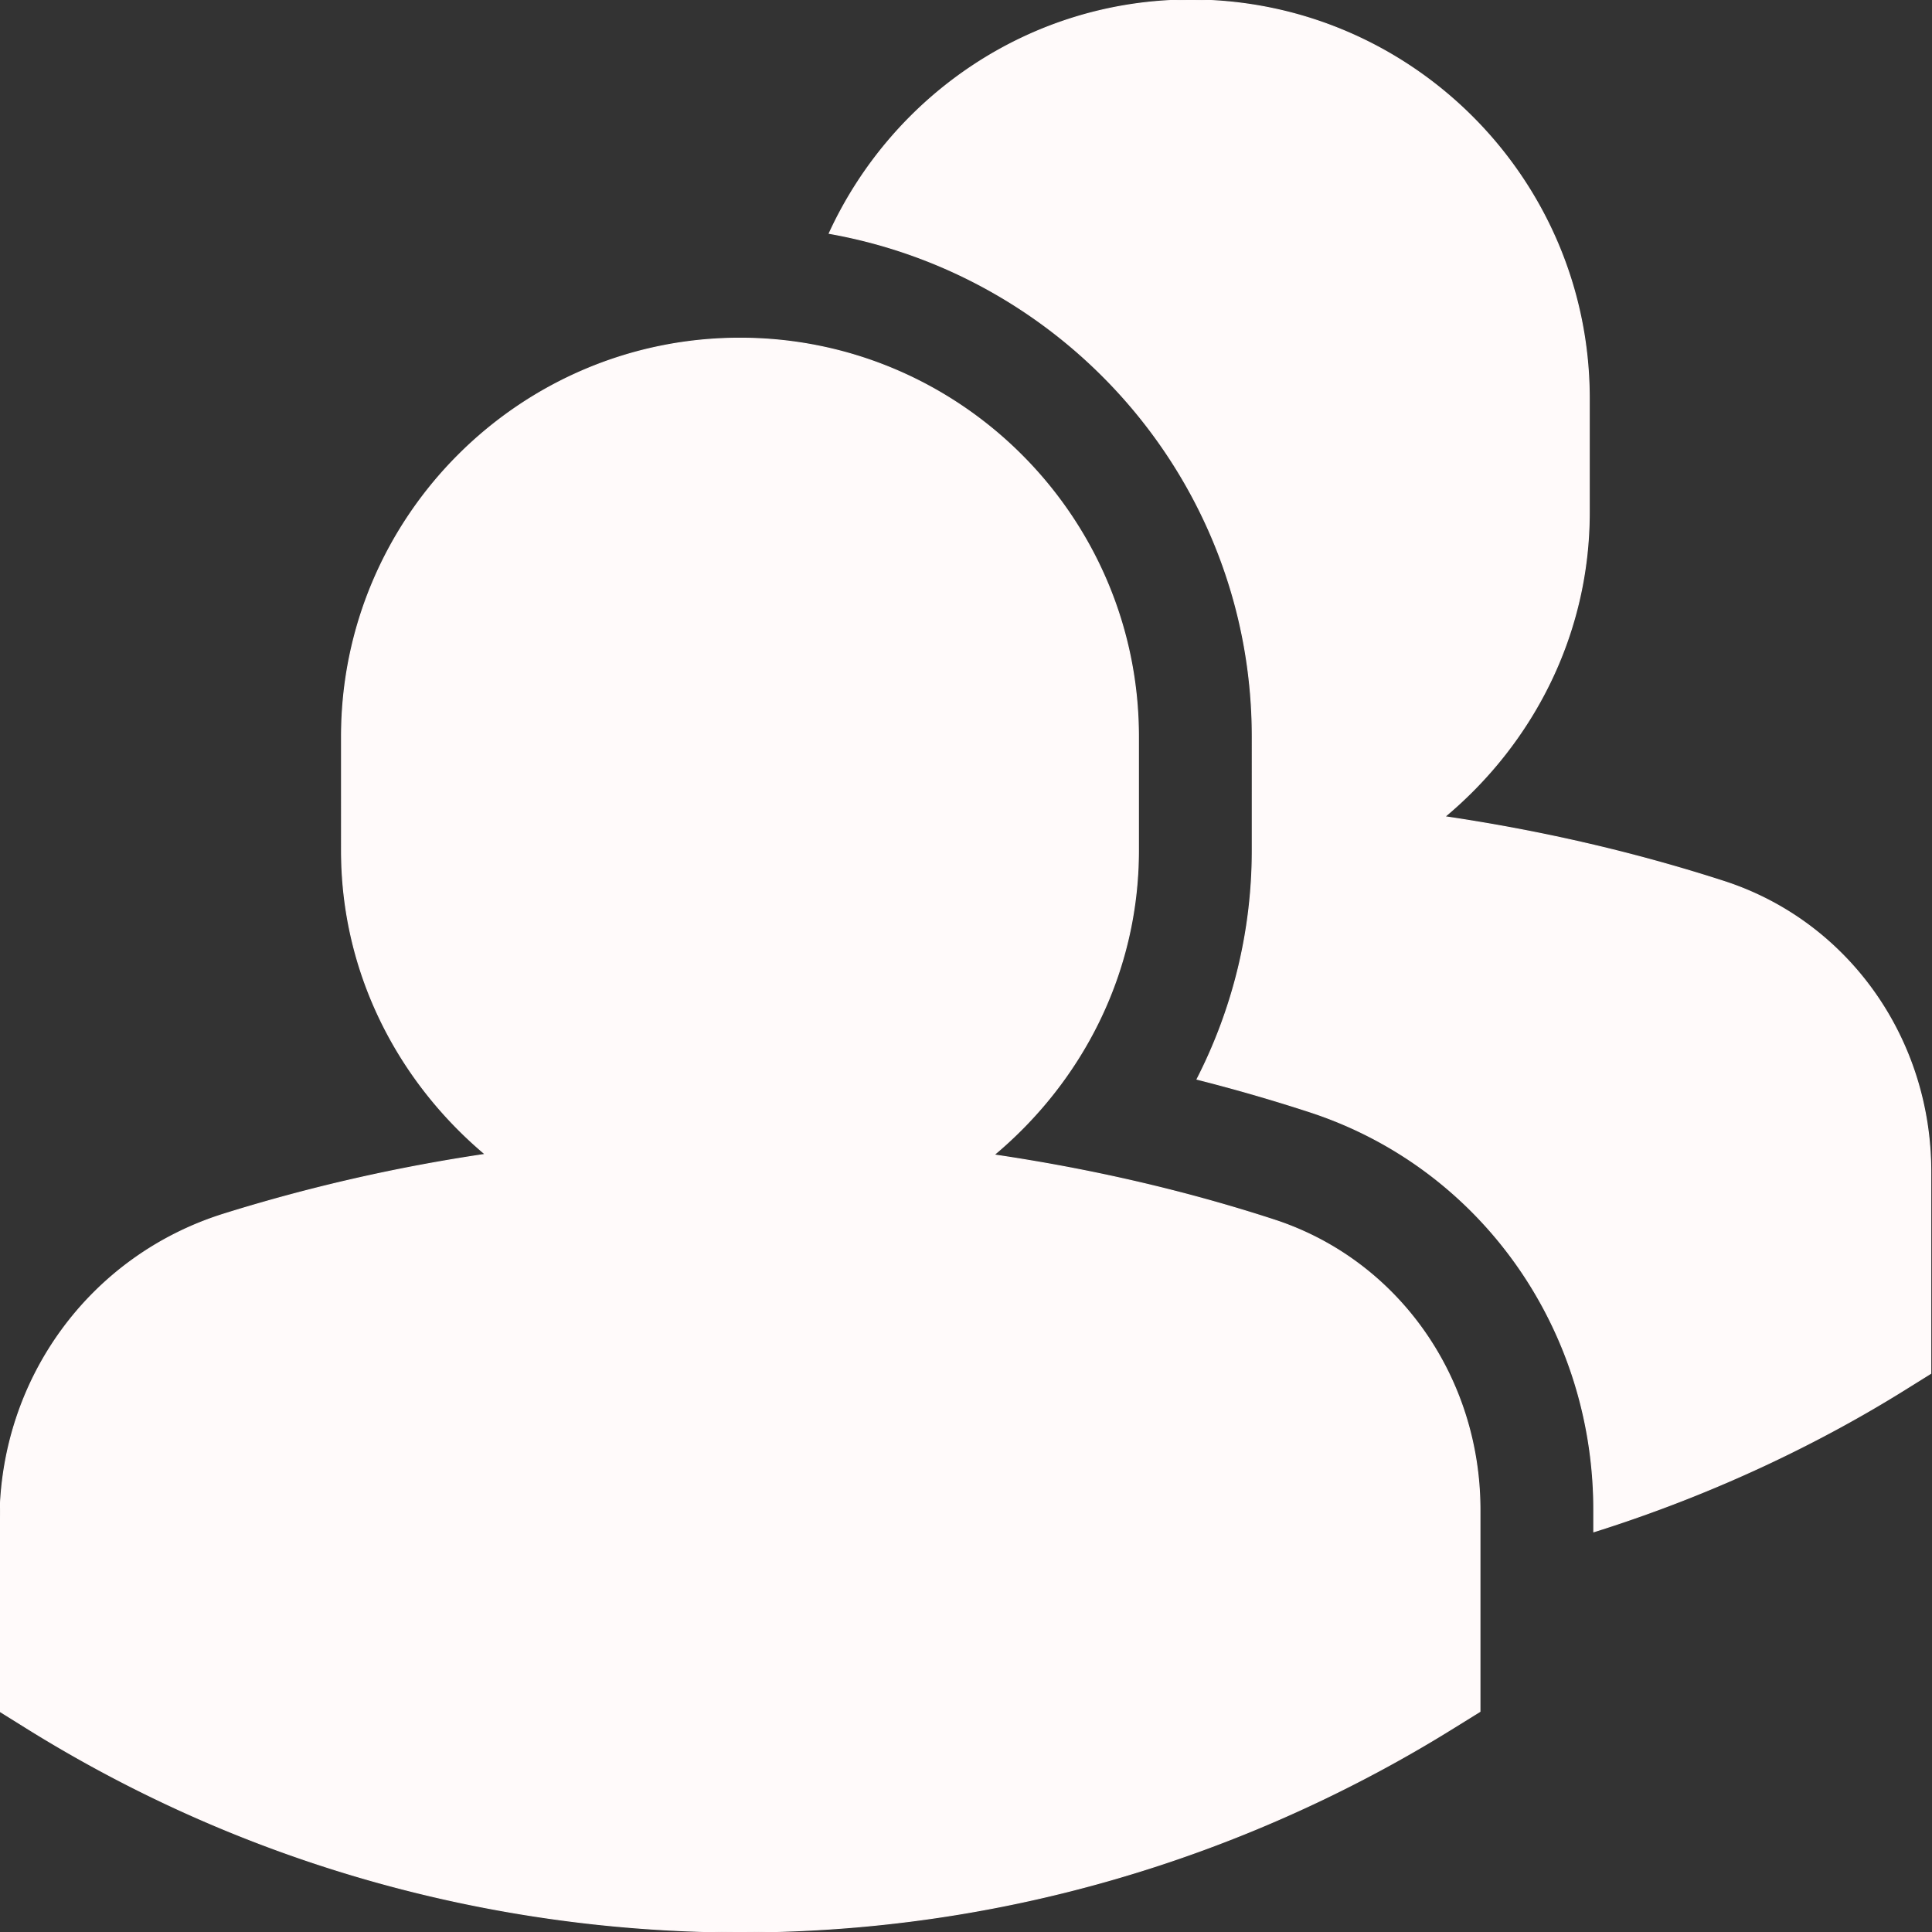 <!DOCTYPE svg PUBLIC "-//W3C//DTD SVG 1.1//EN" "http://www.w3.org/Graphics/SVG/1.1/DTD/svg11.dtd">
<!-- Uploaded to: SVG Repo, www.svgrepo.com, Transformed by: SVG Repo Mixer Tools -->
<svg fill="#FFFAFA" width="800px" height="800px" viewBox="0 0 1920 1920" xmlns="http://www.w3.org/2000/svg" stroke="#FFFAFA">
<rect x="0" y="0" width="1920" height="1920" fill="#333333" stroke="none"/>
<g id="SVGRepo_bgCarrier" stroke-width="0"/>
<g id="SVGRepo_tracerCarrier" stroke-linecap="round" stroke-linejoin="round"/>
<g id="SVGRepo_iconCarrier"> <path d="M735.385 336.094c218.24 0 395.977 177.624 395.977 395.976v113.137c0 121.96-56.568 229.78-143.57 302.526 94.13 13.916 187.354 34.959 278.315 64.6 122.414 39.825 204.664 155.676 204.664 288.159v200.364l-26.814 16.63c-148.434 92.32-392.017 202.515-708.572 202.515-174.795 0-439.76-35.186-708.685-202.514L0 1700.856v-189.39c0-140.629 89.264-263.042 221.973-304.79 85.418-26.7 172.533-46.498 260.327-59.509-86.55-72.746-142.891-180.339-142.891-301.96V732.07c0-218.352 177.623-395.976 395.976-395.976ZM1183.405 0c218.24 0 395.976 177.624 395.976 395.977v113.136c0 121.96-56.568 229.893-143.57 302.526 94.13 13.916 187.241 35.072 278.316 64.6 122.413 40.051 204.663 155.79 204.663 288.272v200.364l-26.7 16.631c-77.612 48.31-181.81 101.03-308.183 140.742v-21.723c0-181.696-113.589-340.766-282.727-395.75a1720.133 1720.133 0 0 0-111.553-32.244c35.751-69.805 54.871-147.416 54.871-227.29V732.104c0-250.483-182.036-457.975-420.414-500.175C886.762 95.487 1023.656 0 1183.404 0Z" fill-rule="evenodd"/> </g>
</svg>